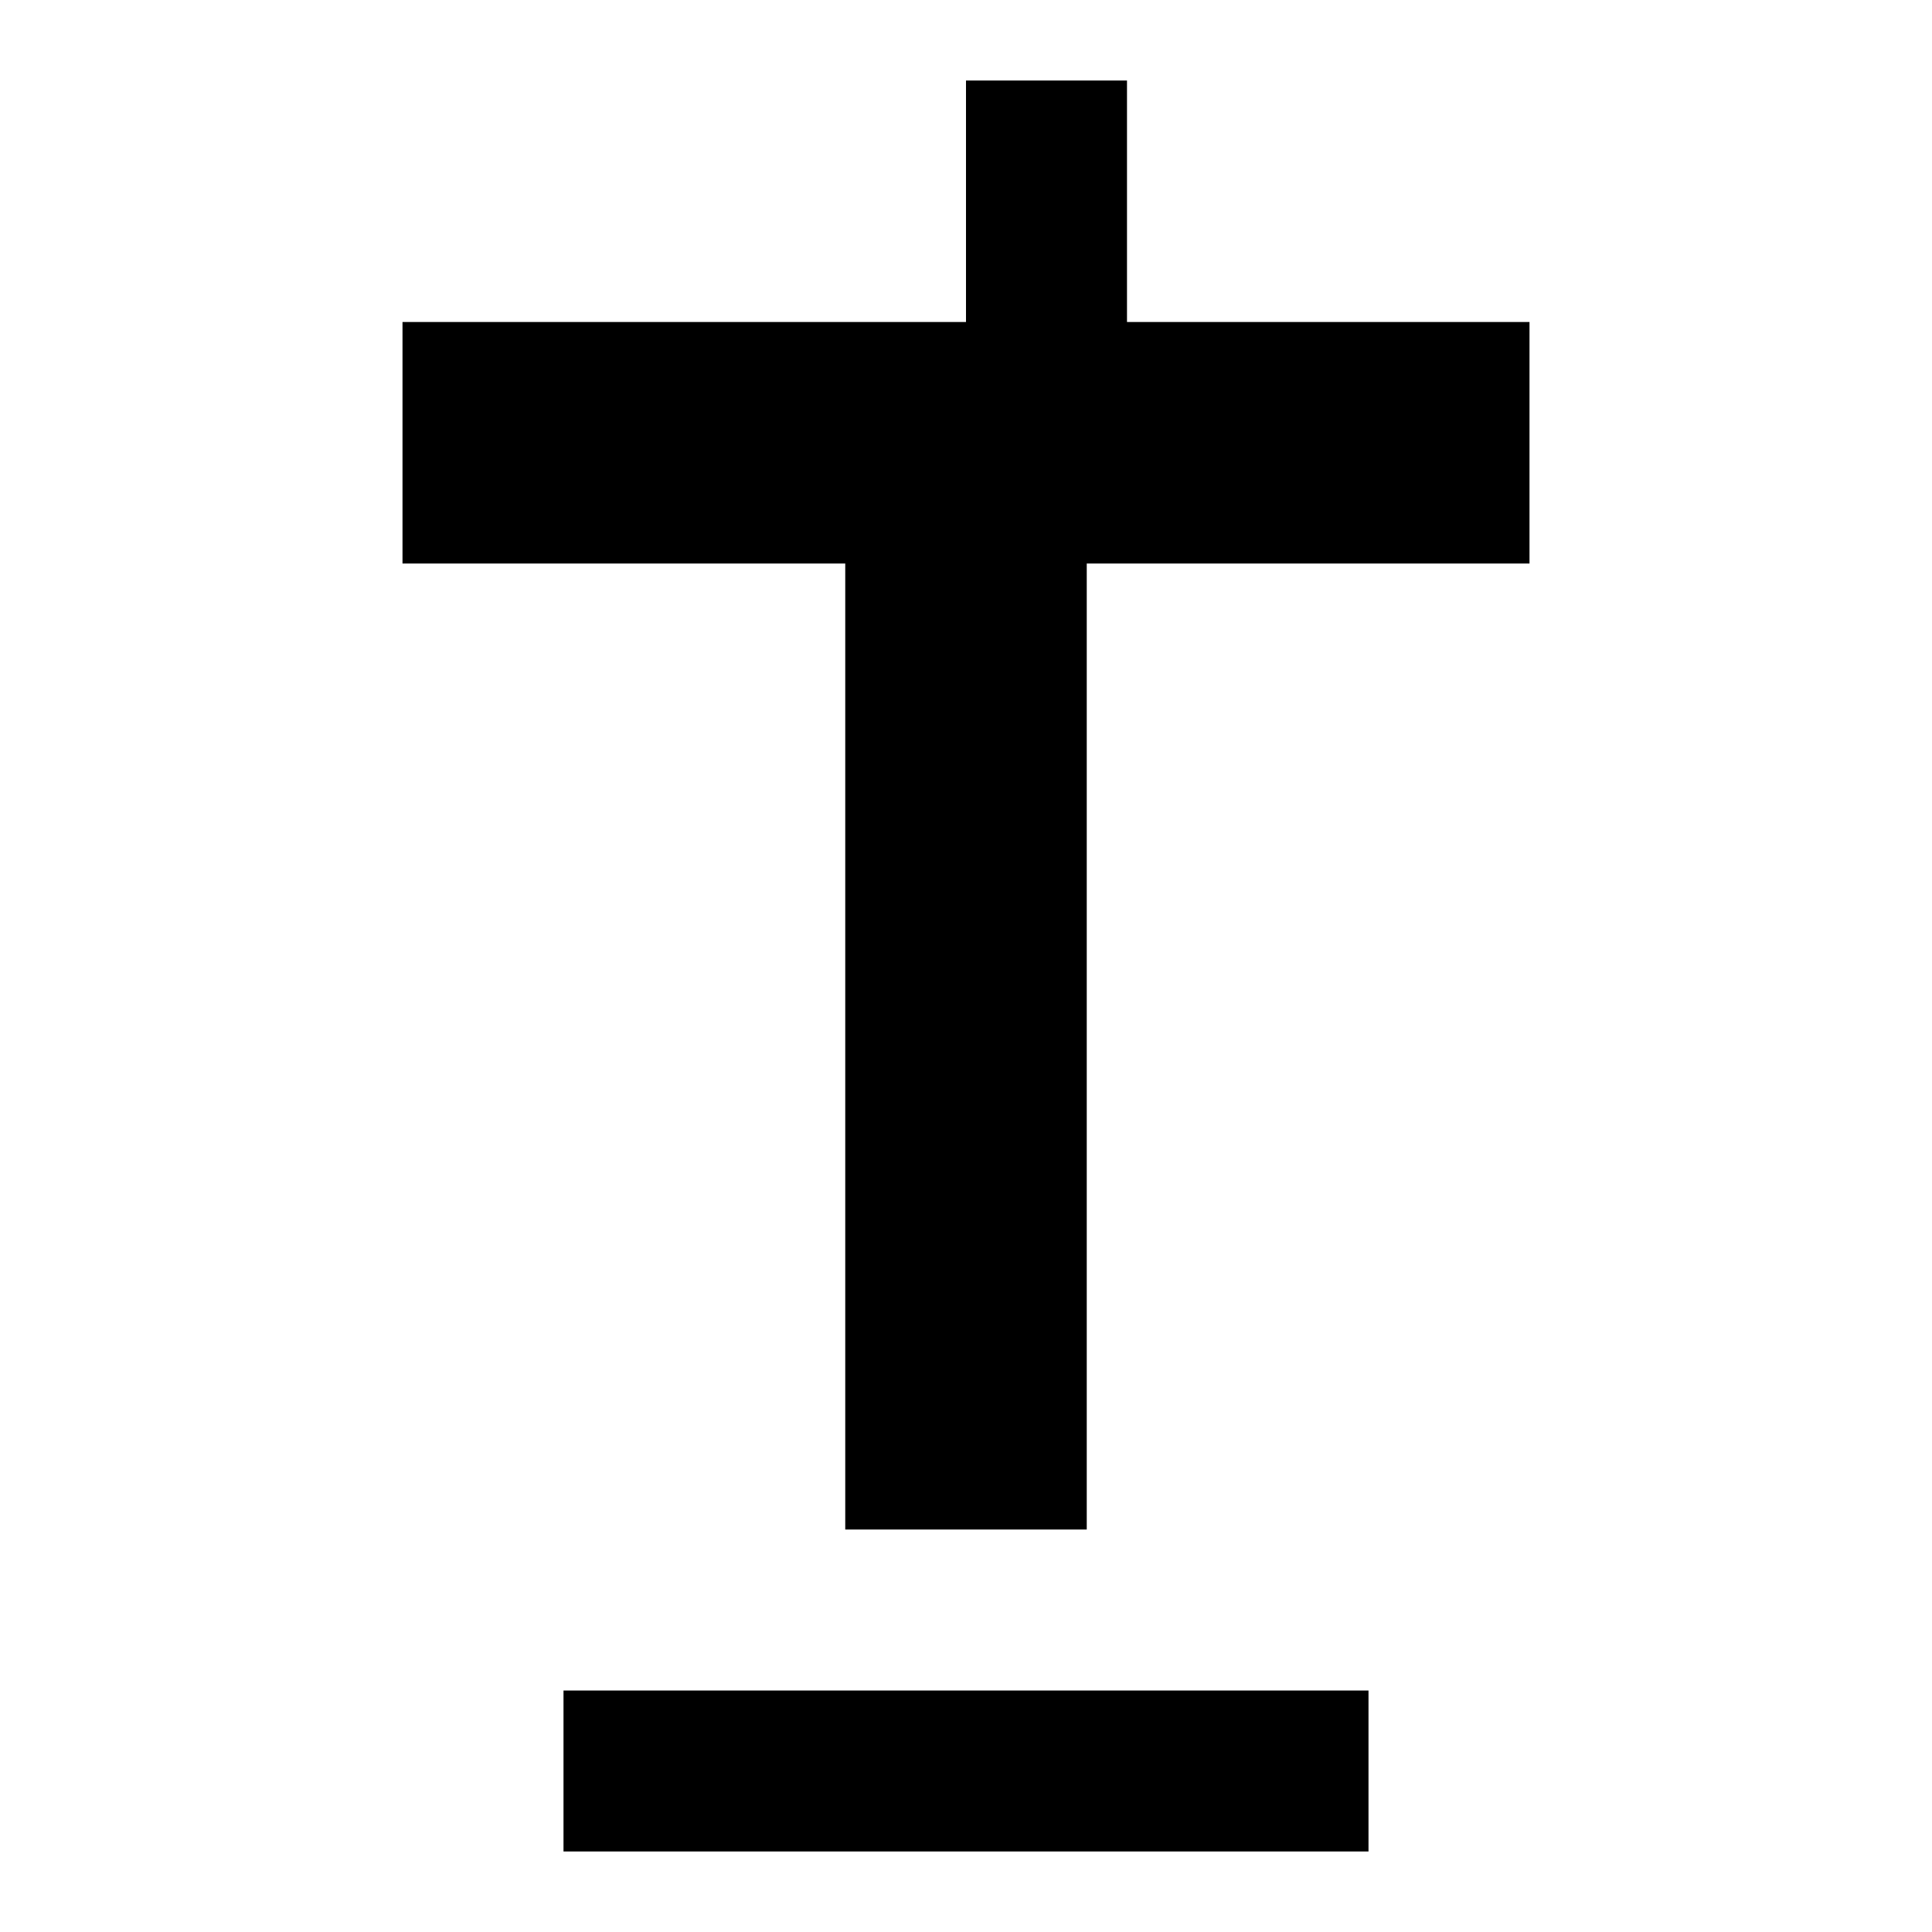 <svg xmlns="http://www.w3.org/2000/svg" class="icon icon-data-server" viewBox="0 0 24 24">
  <path d="M0 0h24v24H0z" fill="none"/>
  <path d="M5 4v3h5.5v12h3V7H19V4H5zm2 17h10v2H7v-2zm5-20h2v3h-2V1z"/>
</svg>